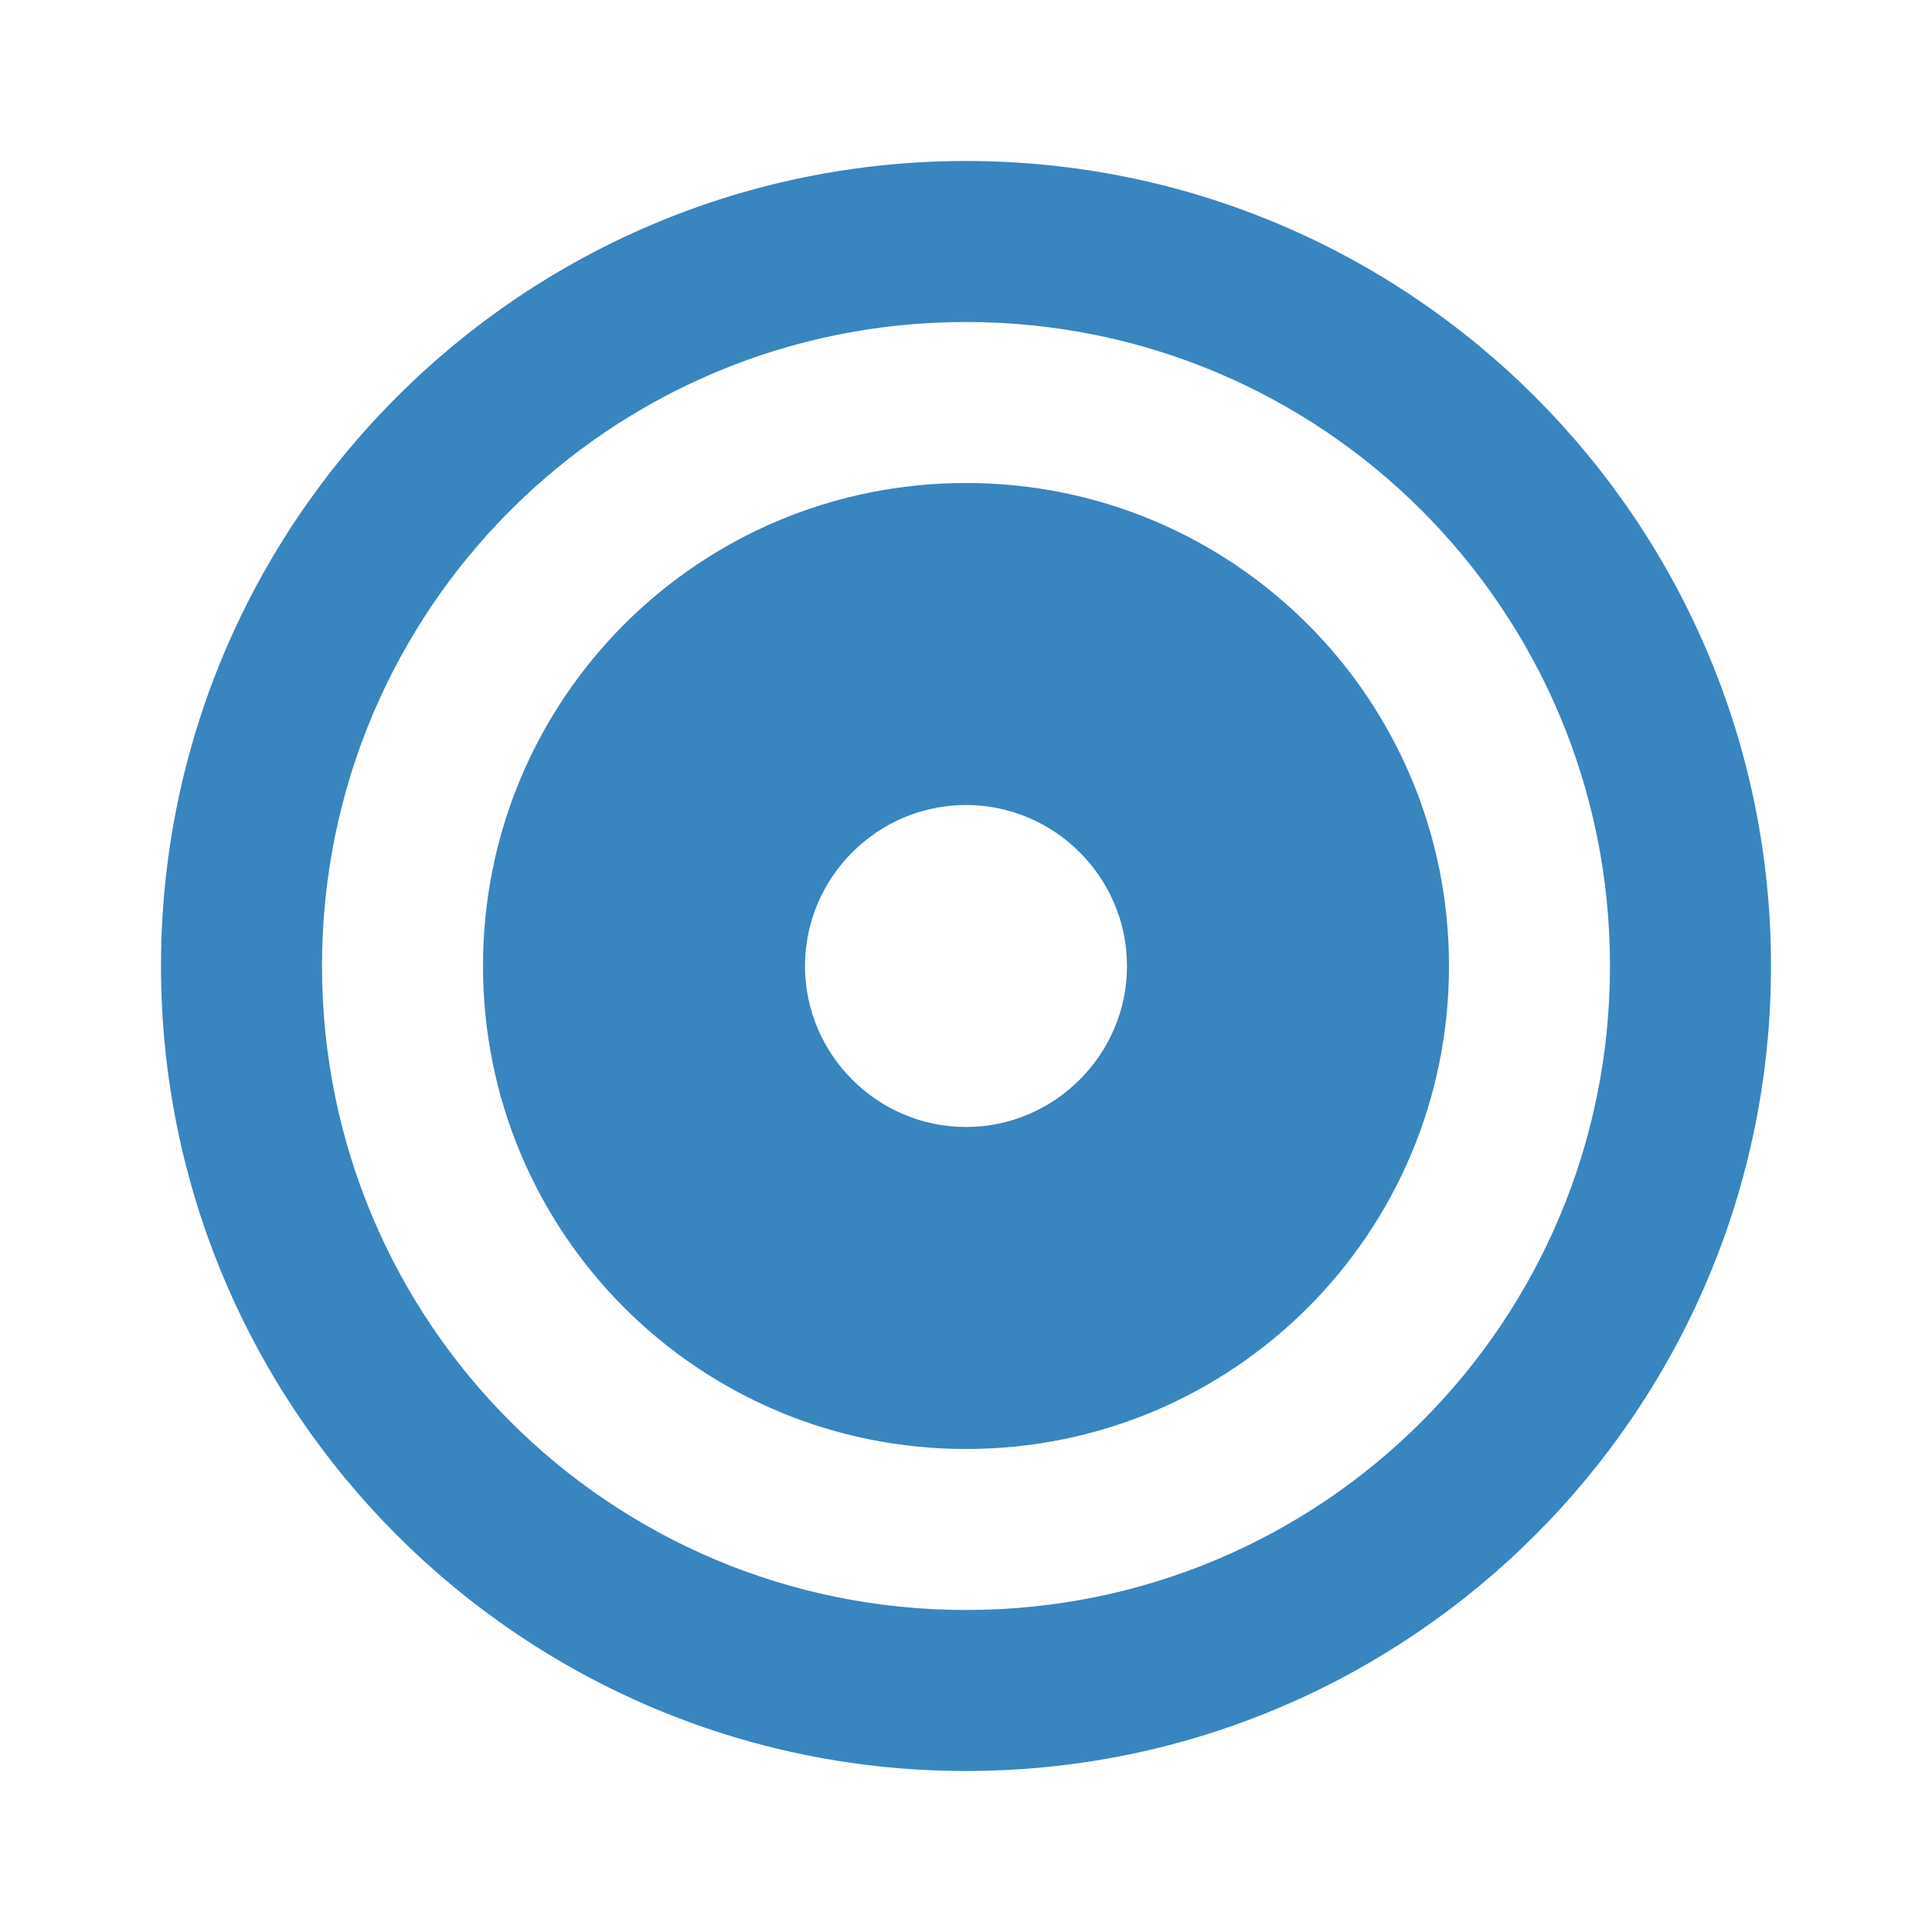 <svg width="72" height="72" viewBox="0 0 72 72" fill="none" xmlns="http://www.w3.org/2000/svg">
<path d="M36 6C52.56 6 66 19.44 66 36C66 52.56 52.56 66 36 66C19.44 66 6 52.56 6 36C6 19.44 19.44 6 36 6ZM36 60C49.28 60 60 49.28 60 36C60 22.72 49.28 12 36 12C22.72 12 12 22.72 12 36C12 49.28 22.72 60 36 60ZM36 54C26.04 54 18 45.96 18 36C18 26.04 26.04 18 36 18C45.96 18 54 26.04 54 36C54 45.96 45.96 54 36 54ZM36 30C32.7 30 30 32.7 30 36C30 39.3 32.7 42 36 42C39.3 42 42 39.3 42 36C42 32.7 39.3 30 36 30Z" fill="#3985BF"/>
</svg>
